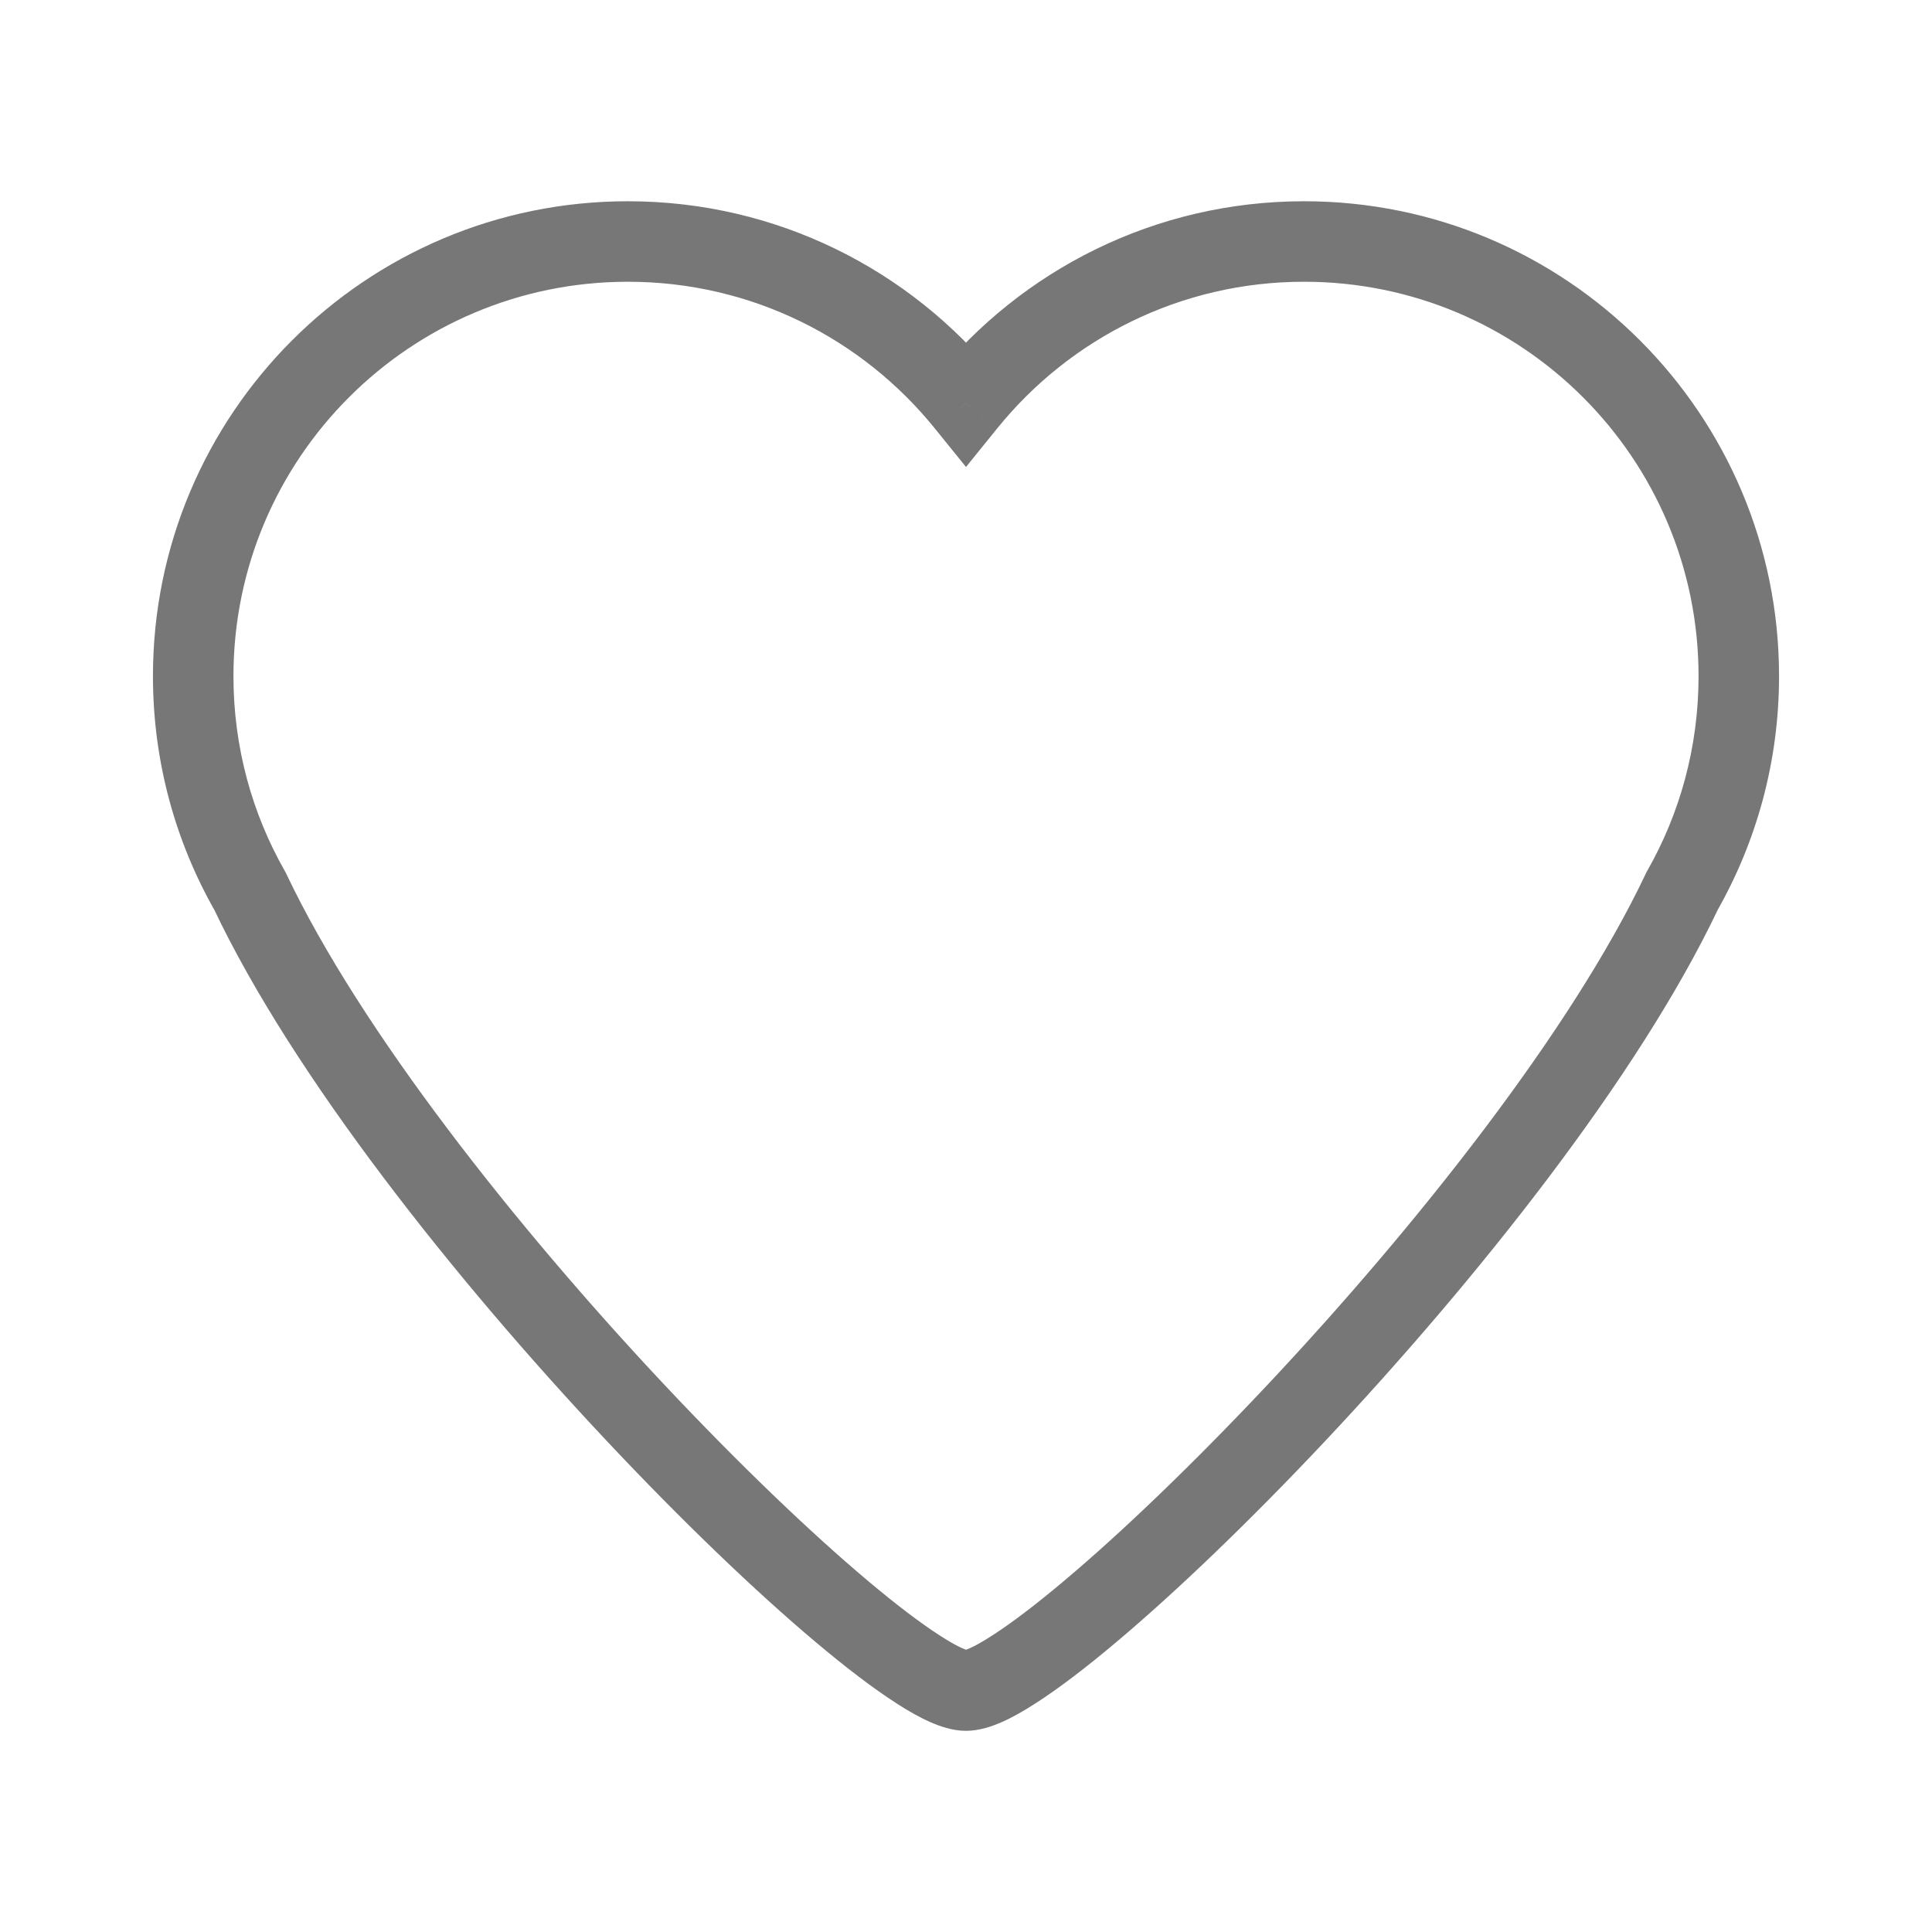 <svg width="24" height="24" viewBox="0 0 24 24" fill="none" xmlns="http://www.w3.org/2000/svg">
<g id="Group 194">
<path id="Union" d="M3.107 11.072L3.558 10.858L3.55 10.841L3.541 10.825L3.107 11.072ZM12 5.006L11.611 5.32L12 5.801L12.389 5.32L12 5.006ZM20.894 11.072L20.459 10.824L20.45 10.841L20.442 10.858L20.894 11.072ZM3.541 10.825C3.133 10.11 2.9 9.283 2.9 8.4H1.9C1.9 9.461 2.181 10.459 2.672 11.32L3.541 10.825ZM2.9 8.4C2.9 5.694 5.094 3.5 7.8 3.5V2.5C4.541 2.5 1.9 5.142 1.9 8.4H2.9ZM7.8 3.5C9.339 3.5 10.712 4.209 11.611 5.32L12.389 4.691C11.308 3.355 9.654 2.5 7.8 2.5V3.5ZM12.389 5.32C13.288 4.209 14.661 3.5 16.2 3.5V2.5C14.346 2.5 12.692 3.355 11.611 4.691L12.389 5.32ZM16.2 3.5C18.906 3.5 21.1 5.694 21.1 8.4H22.1C22.1 5.142 19.459 2.5 16.2 2.5V3.5ZM21.1 8.4C21.1 9.283 20.867 10.11 20.459 10.824L21.328 11.32C21.819 10.458 22.1 9.461 22.1 8.4H21.1ZM20.442 10.858C19.521 12.801 17.592 15.238 15.743 17.205C14.823 18.184 13.936 19.034 13.223 19.634C12.866 19.935 12.561 20.166 12.322 20.319C12.203 20.396 12.11 20.447 12.042 20.477C11.963 20.512 11.958 20.501 12 20.501V21.501C12.168 21.501 12.327 21.444 12.448 21.391C12.579 21.333 12.719 21.253 12.863 21.16C13.152 20.975 13.493 20.714 13.867 20.399C14.618 19.767 15.533 18.889 16.472 17.89C18.341 15.901 20.357 13.373 21.346 11.286L20.442 10.858ZM12 20.501C12.042 20.501 12.037 20.512 11.958 20.477C11.89 20.447 11.797 20.396 11.678 20.319C11.44 20.166 11.134 19.935 10.777 19.634C10.064 19.034 9.177 18.185 8.257 17.206C6.408 15.238 4.48 12.801 3.558 10.858L2.655 11.287C3.644 13.373 5.659 15.901 7.528 17.89C8.467 18.89 9.382 19.767 10.133 20.399C10.507 20.714 10.849 20.975 11.137 21.16C11.281 21.253 11.421 21.333 11.553 21.391C11.673 21.444 11.832 21.501 12 21.501V20.501Z" fill="#777777"/>
</g>
</svg>
